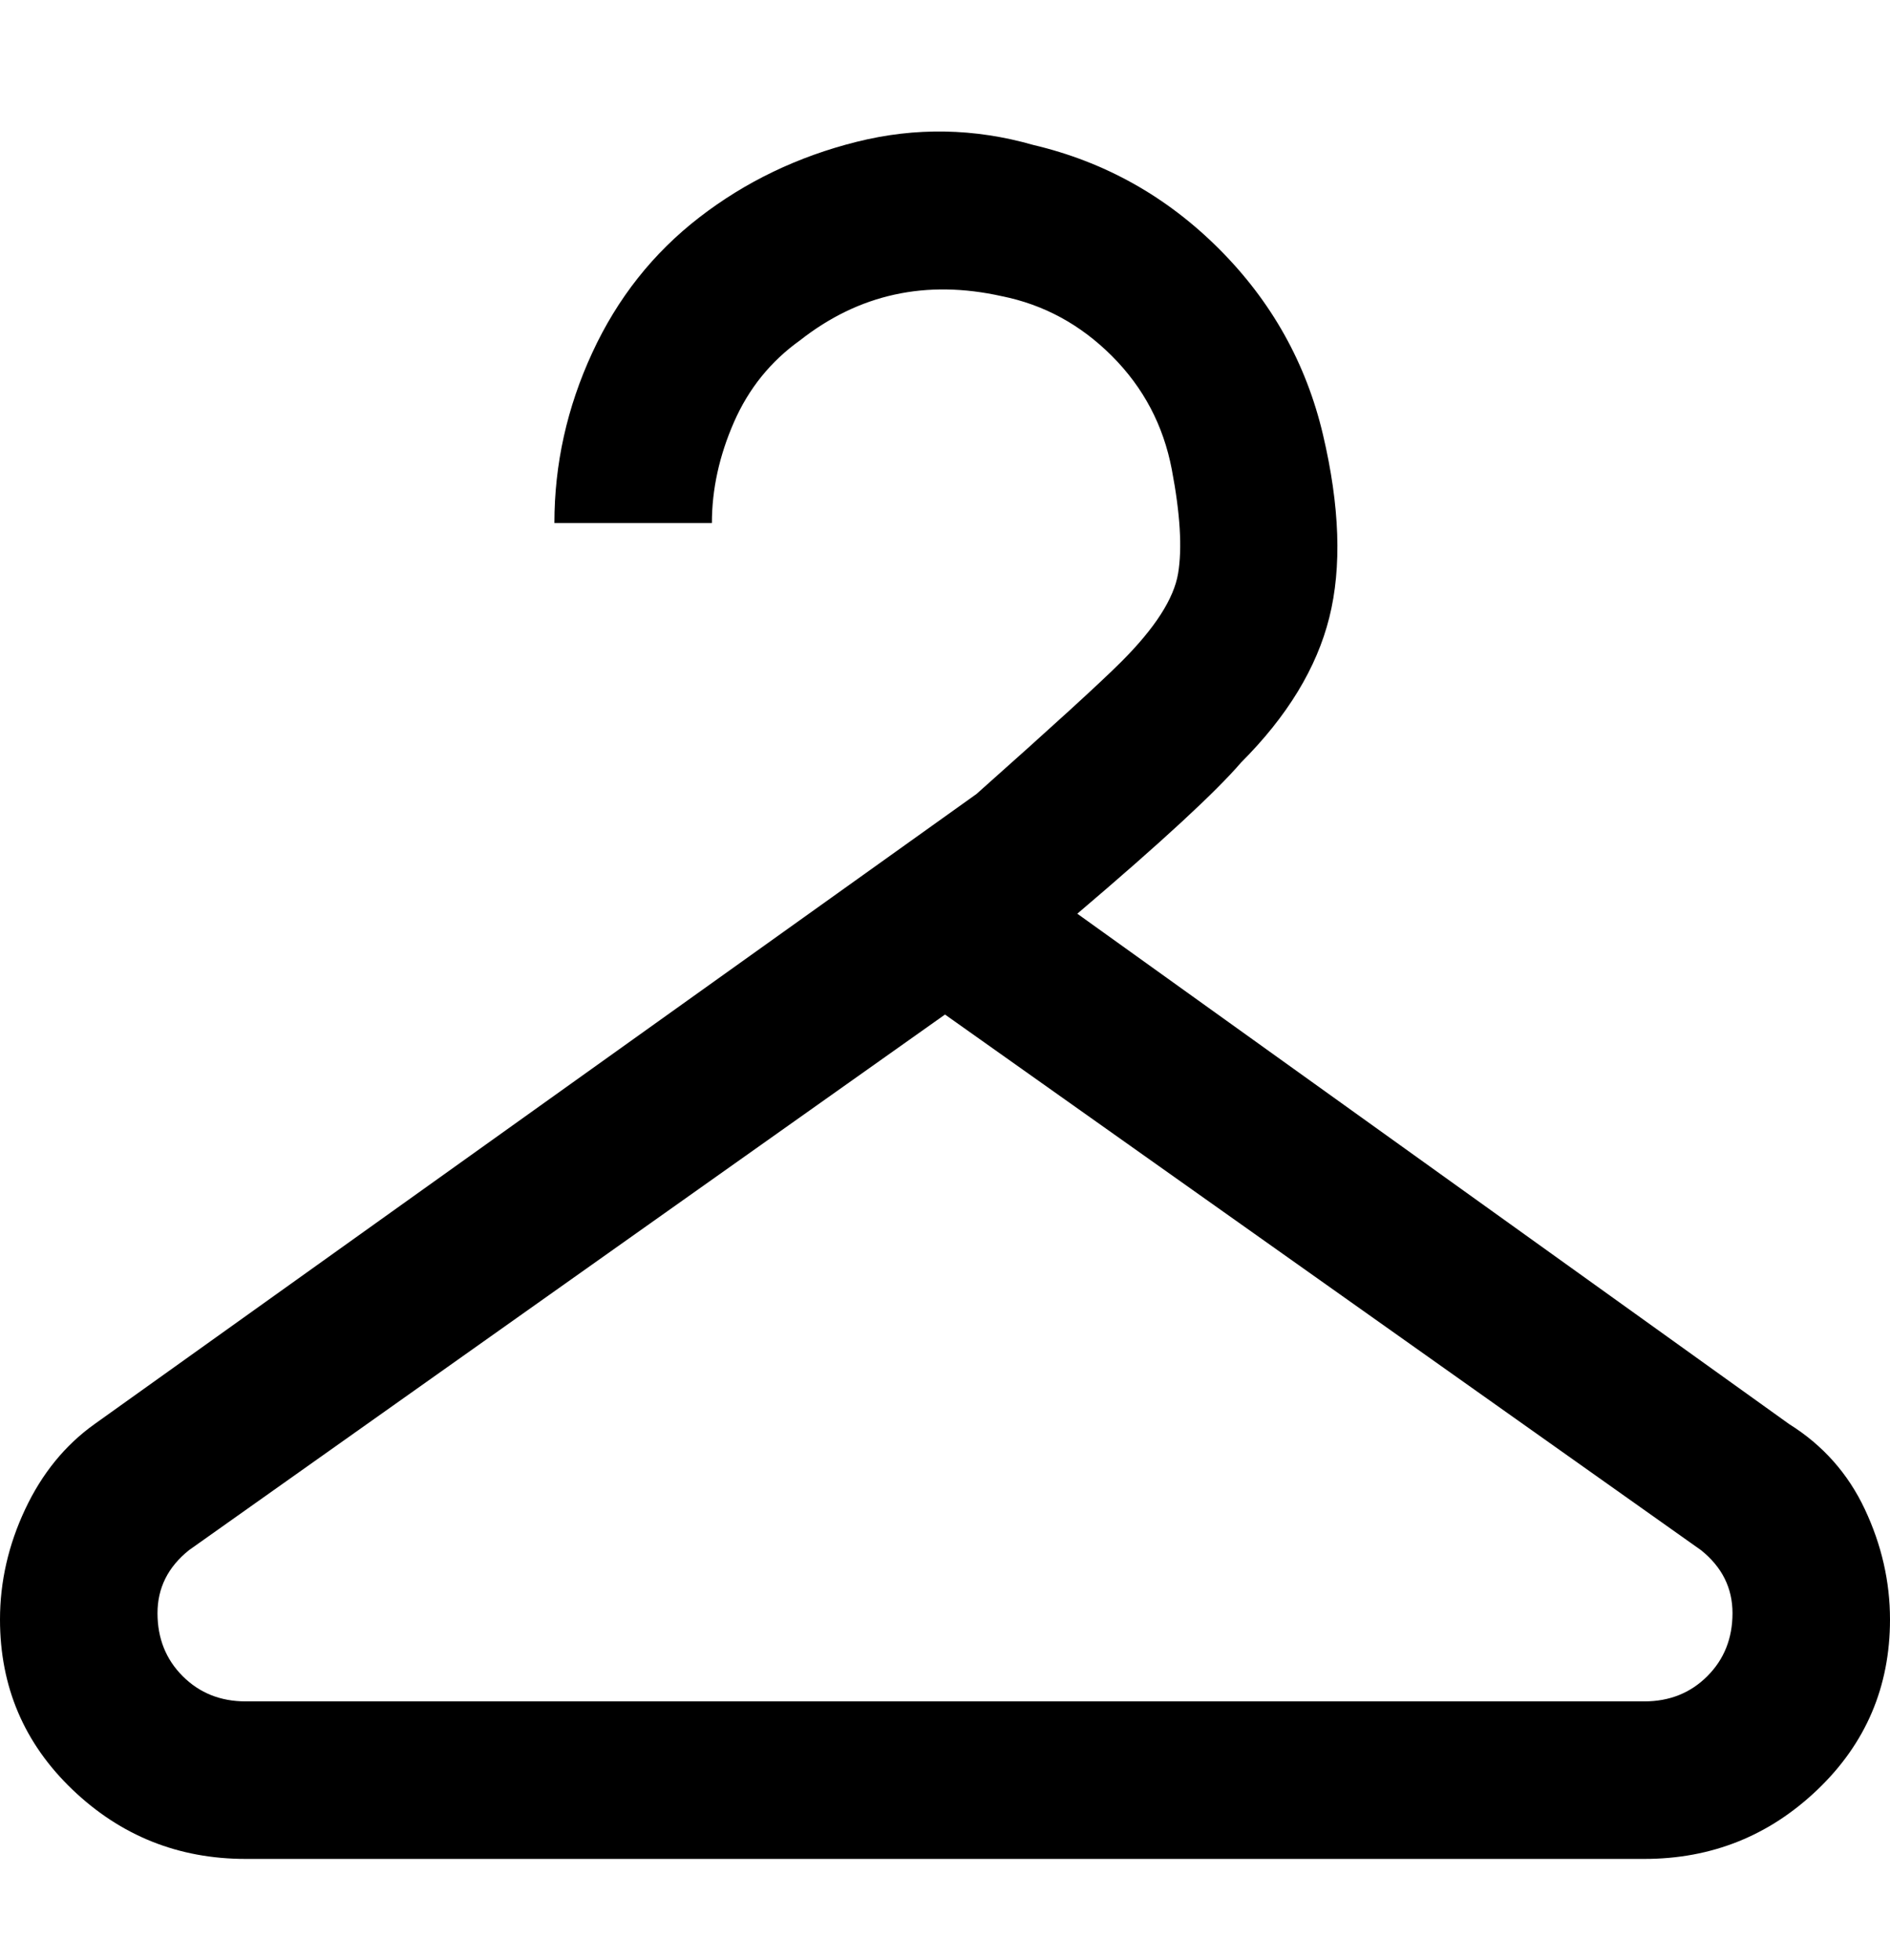 <svg viewBox="0 0 300 311" xmlns="http://www.w3.org/2000/svg"><path d="M284 226l-113-81q20-17 26-24 11-11 14-23t-1-29q-4-17-16.5-29.5T164 23q-14-4-28-.5t-25 12Q100 43 94 56t-6 27h25q0-8 3.5-16T127 54q14-11 32-7 10 2 17.5 9.5t9.5 18q2 10.5 1 16.5t-9 14q-5 5-23 21L15 226q-7 5-11 13.5T0 257q0 16 11.5 27T39 295h222q16 0 27.5-11t11.5-27q0-9-4-17.5T284 226zm-23 44H39q-6 0-10-4t-4-10q0-6 5-10l120-85 120 85q5 4 5 10t-4 10q-4 4-10 4z"/></svg>